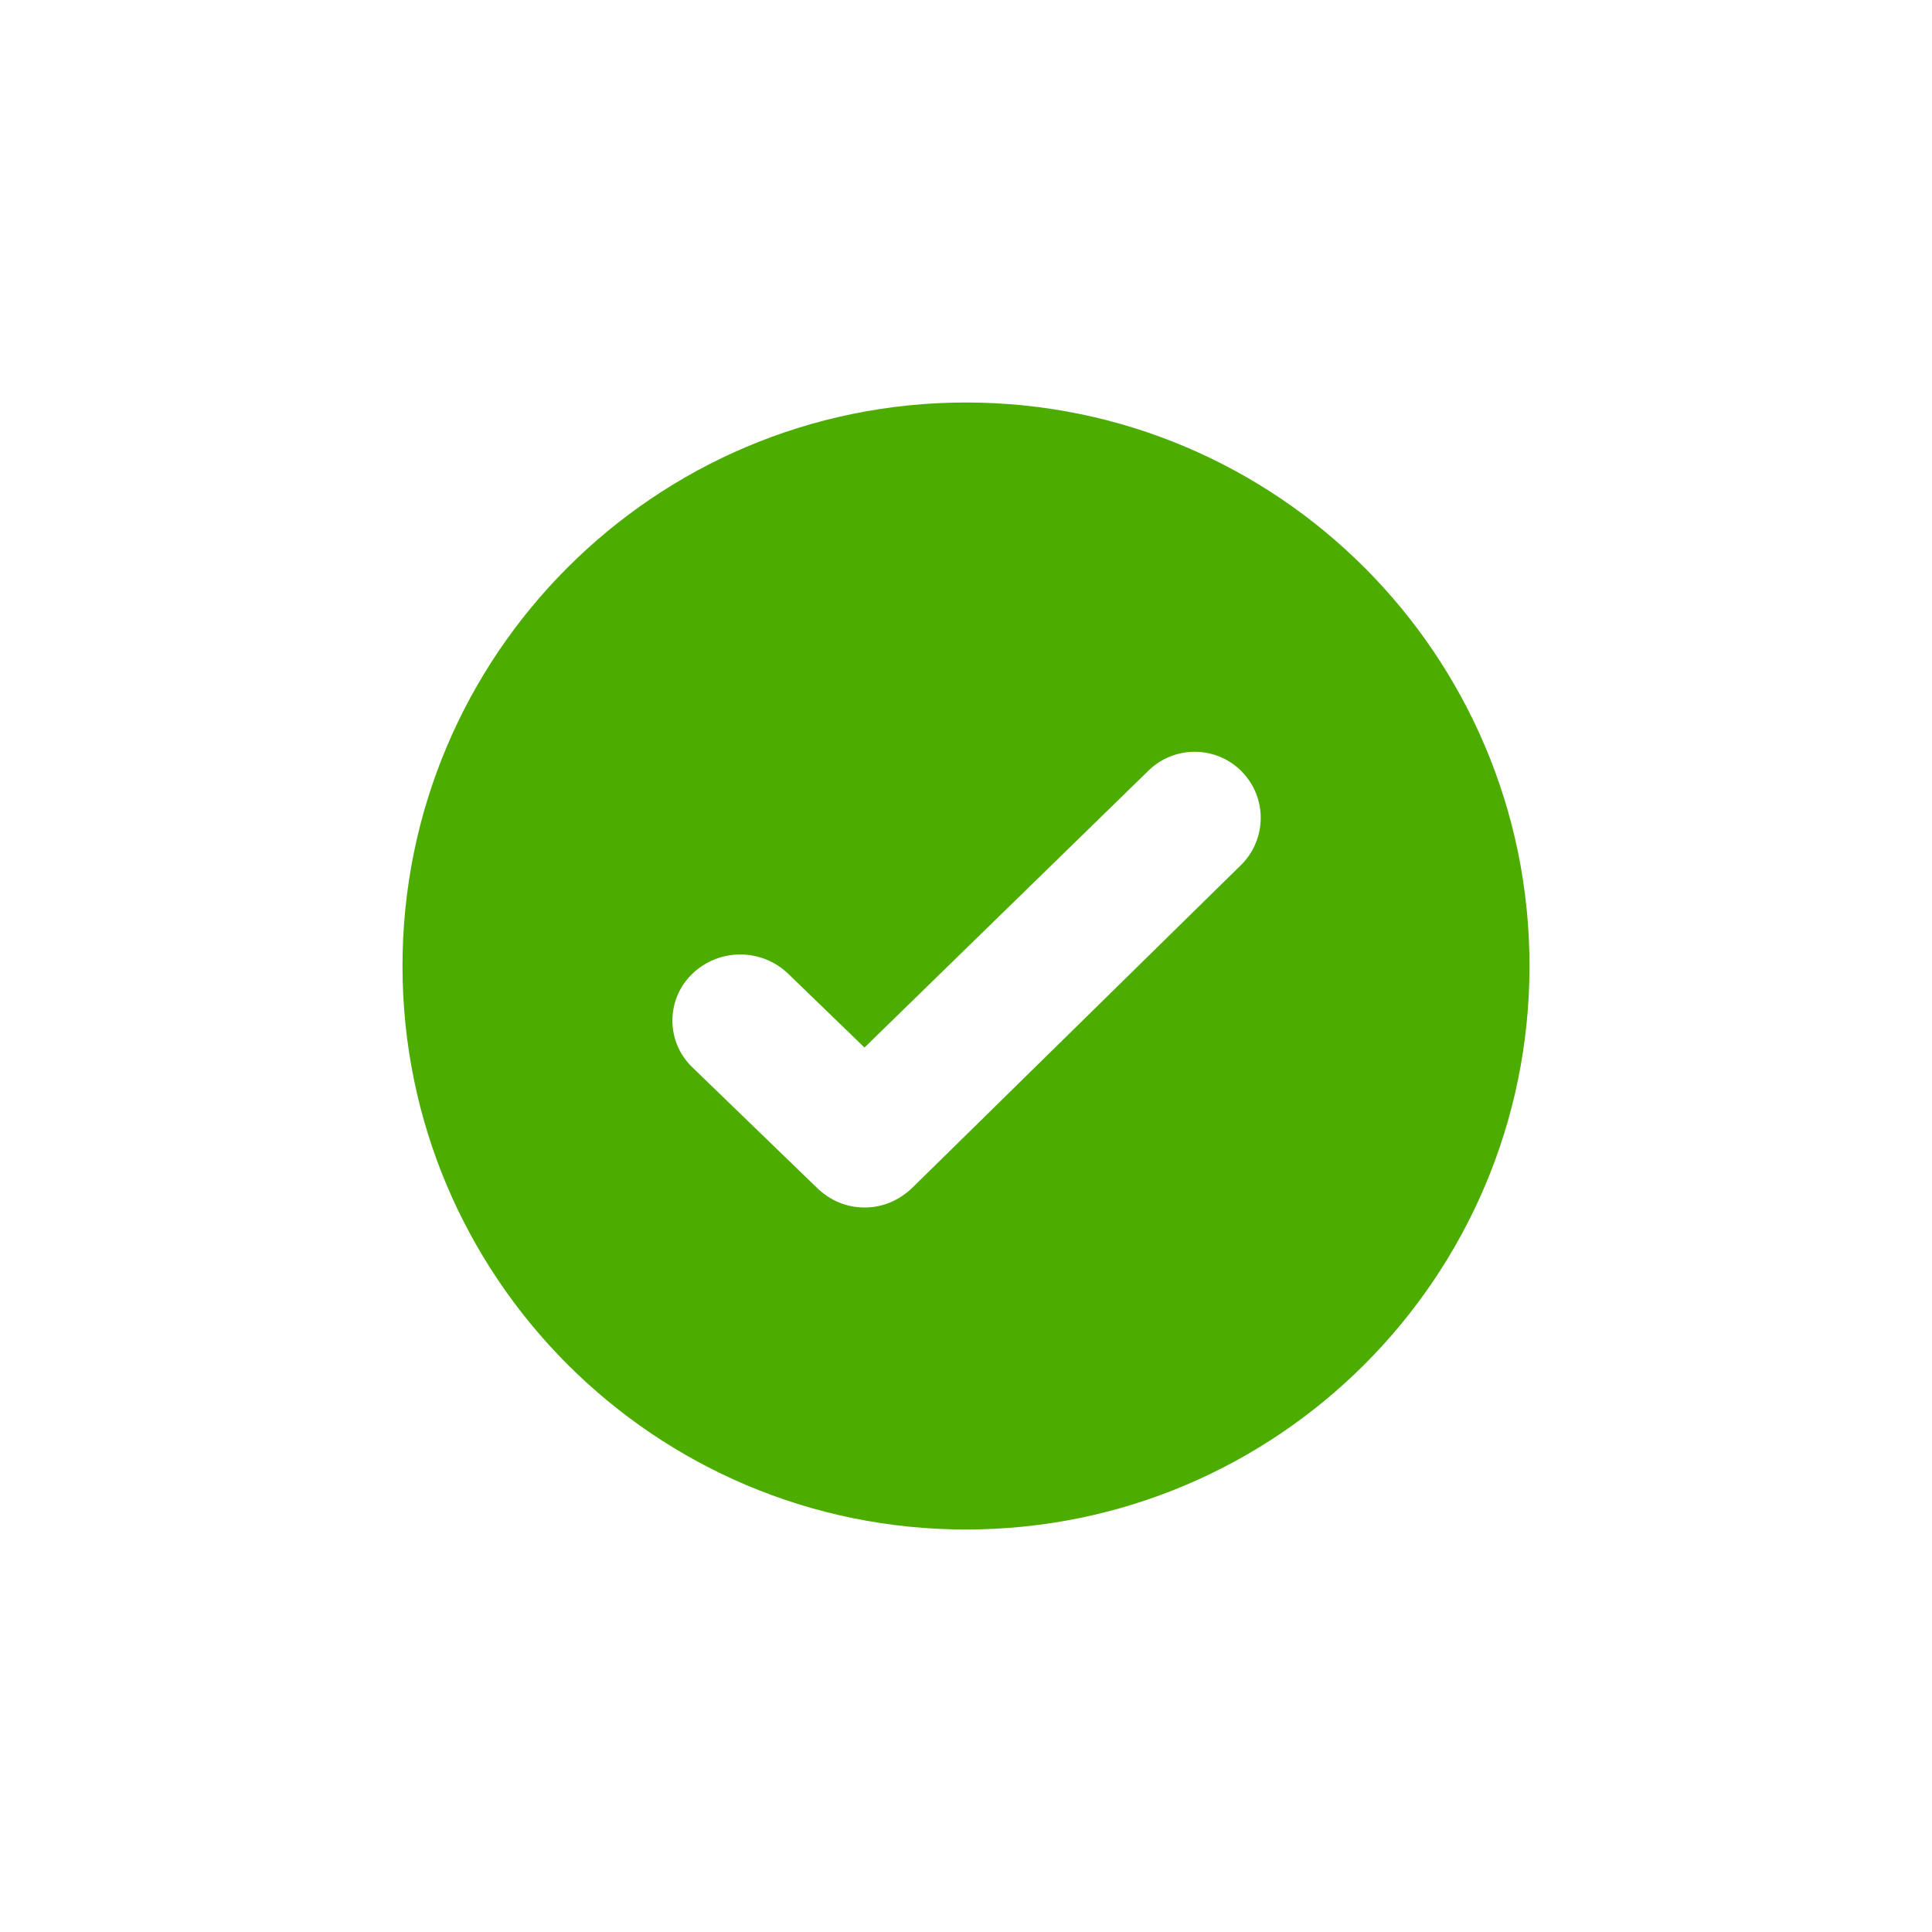 <svg xmlns="http://www.w3.org/2000/svg" width="24" height="24" viewBox="0 0 24 24">
    <g fill="none" fill-rule="evenodd">
        <path d="M0 0L24 0 24 24 0 24z"/>
        <path fill="#4CAC00" d="M12 5c3.866 0 7 3.134 7 7s-3.134 7-7 7-7-3.134-7-7 3.134-7 7-7zm3.428 4.586c-.317-.324-.836-.33-1.16-.014l-3.529 3.441-.945-.914c-.333-.323-.863-.323-1.196 0l-.019.019c-.309.32-.3.829.019 1.138l1.548 1.497c.164.16.369.247.594.247.226 0 .43-.088.595-.247l.002-.002 4.078-4.004c.323-.318.329-.837.013-1.16z"/>
    </g>
</svg>
